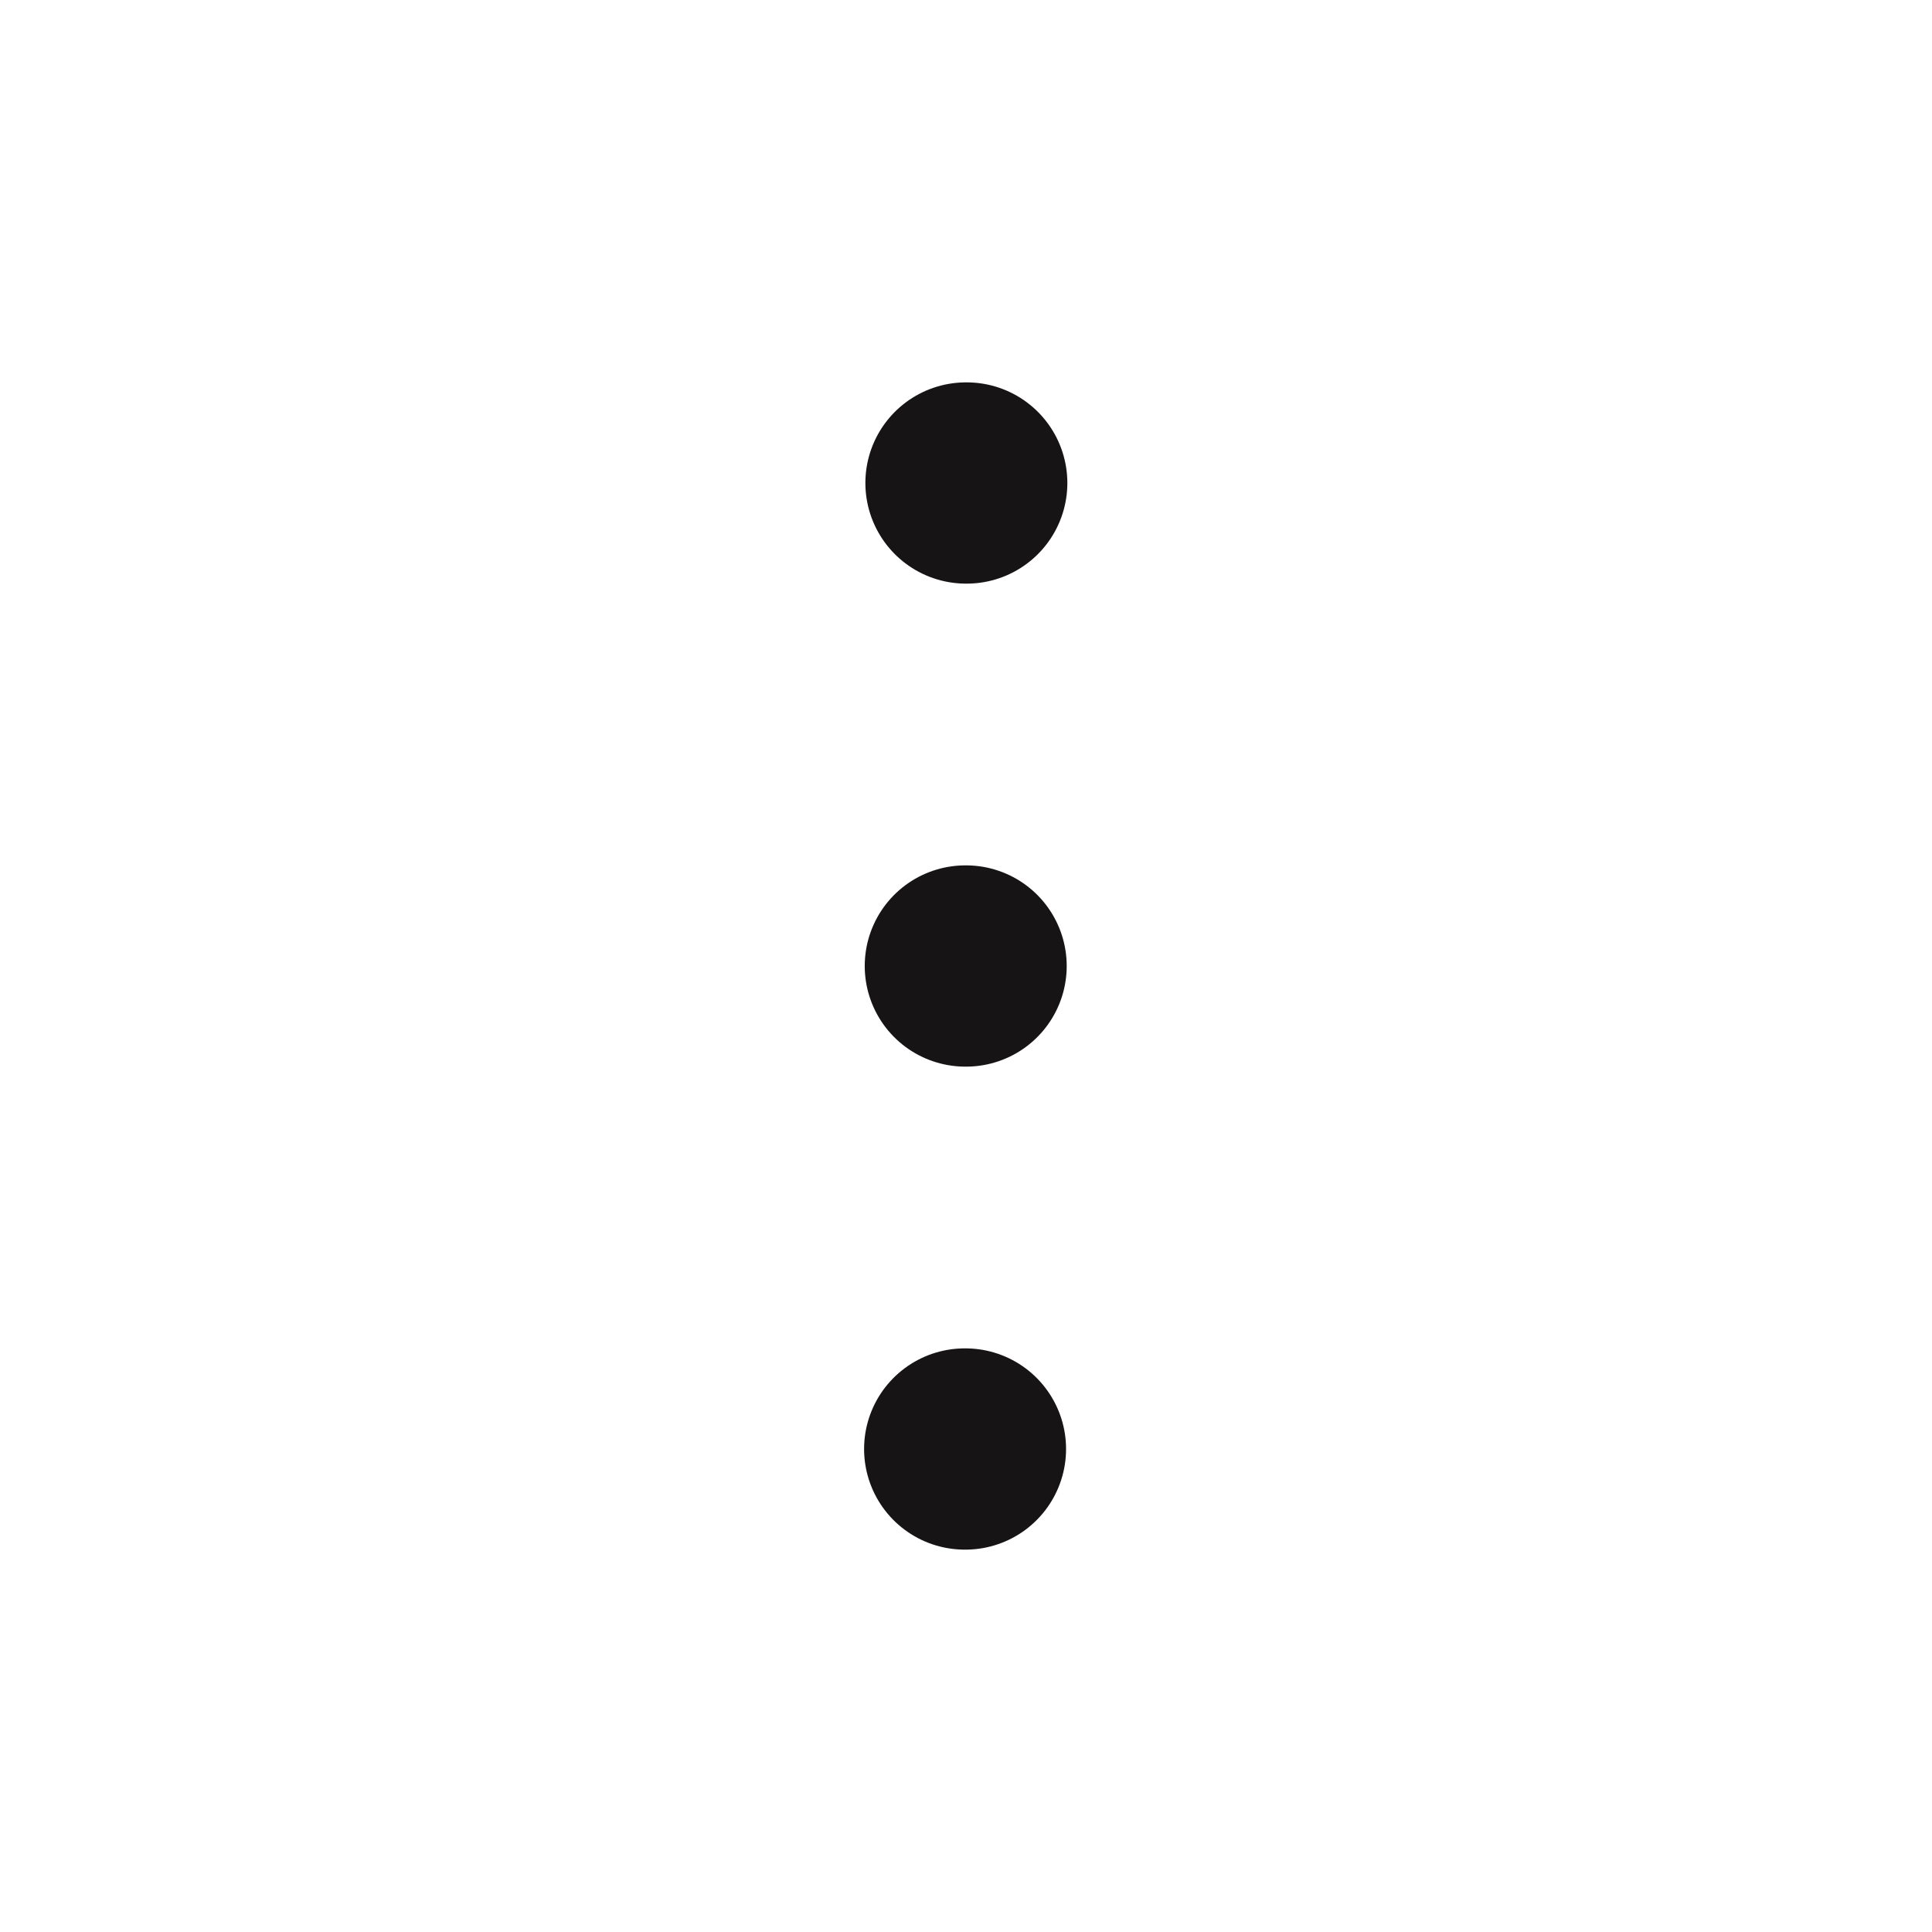 <svg width="24" height="24" viewBox="0 0 24 24" fill="none" xmlns="http://www.w3.org/2000/svg">
<path d="M11.992 12H12.001" stroke="#171415" stroke-width="2.5" stroke-linecap="round" stroke-linejoin="round"/>
<path d="M11.984 18H11.993" stroke="#171415" stroke-width="2.5" stroke-linecap="round" stroke-linejoin="round"/>
<path d="M12 6H12.009" stroke="#171415" stroke-width="2.5" stroke-linecap="round" stroke-linejoin="round"/>
</svg>
